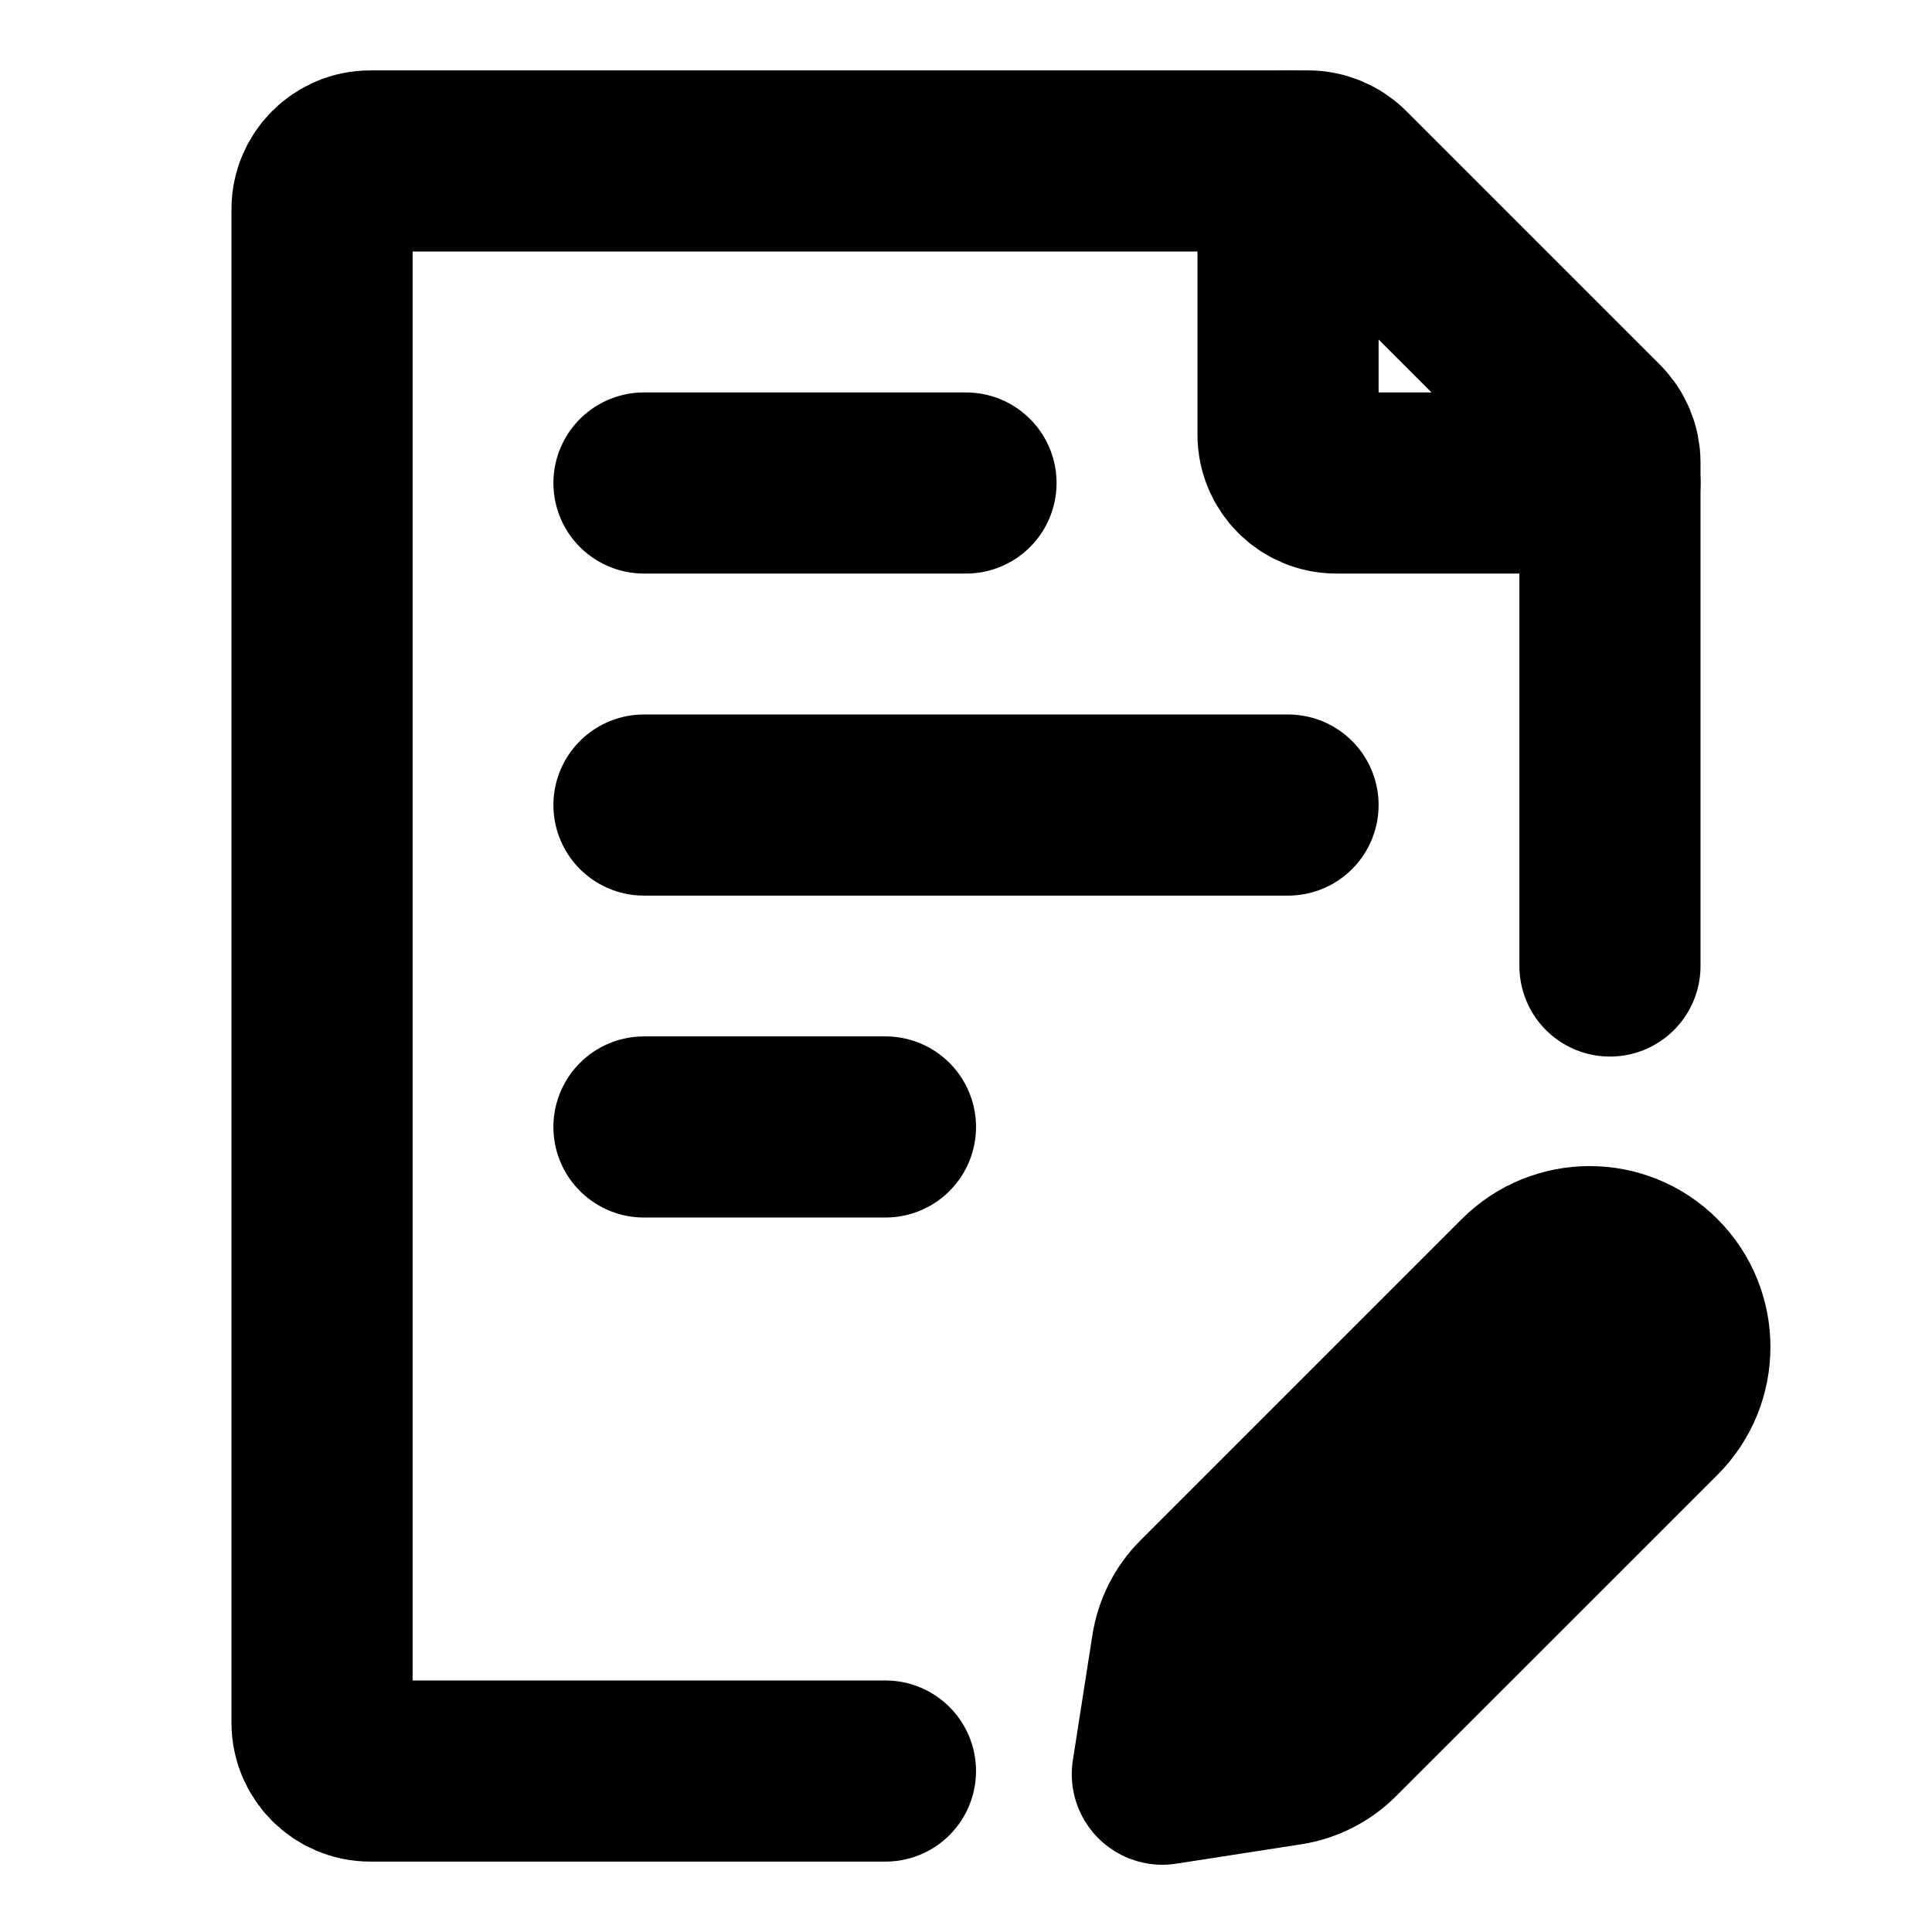<svg width="16" height="16" viewBox="0 0 16 16" fill="none" xmlns="http://www.w3.org/2000/svg">
<path d="M13.333 8V3.832C13.333 3.726 13.291 3.625 13.216 3.55L11.117 1.451C11.042 1.376 10.94 1.333 10.834 1.333H3.067C2.846 1.333 2.667 1.512 2.667 1.733V14.267C2.667 14.488 2.846 14.667 3.067 14.667H7.333" stroke="black" stroke-width="1.5" stroke-linecap="round" stroke-linejoin="round"/>
<path d="M5.333 6.667H10.667M5.333 4H8M5.333 9.333H7.333" stroke="black" stroke-width="1.5" stroke-linecap="round" stroke-linejoin="round"/>
<path d="M11.969 11.293L12.636 10.626C12.928 10.334 13.401 10.334 13.693 10.626C13.985 10.918 13.985 11.392 13.693 11.684L13.027 12.35M11.969 11.293L9.975 13.287C9.875 13.387 9.81 13.516 9.788 13.656L9.626 14.693L10.664 14.532C10.803 14.51 10.932 14.444 11.032 14.344L13.027 12.35M11.969 11.293L13.027 12.35" stroke="black" stroke-width="1.5" stroke-linecap="round" stroke-linejoin="round"/>
<path d="M10.667 1.333V3.6C10.667 3.821 10.846 4 11.067 4H13.333" stroke="black" stroke-width="1.5" stroke-linecap="round" stroke-linejoin="round"/>
</svg>
